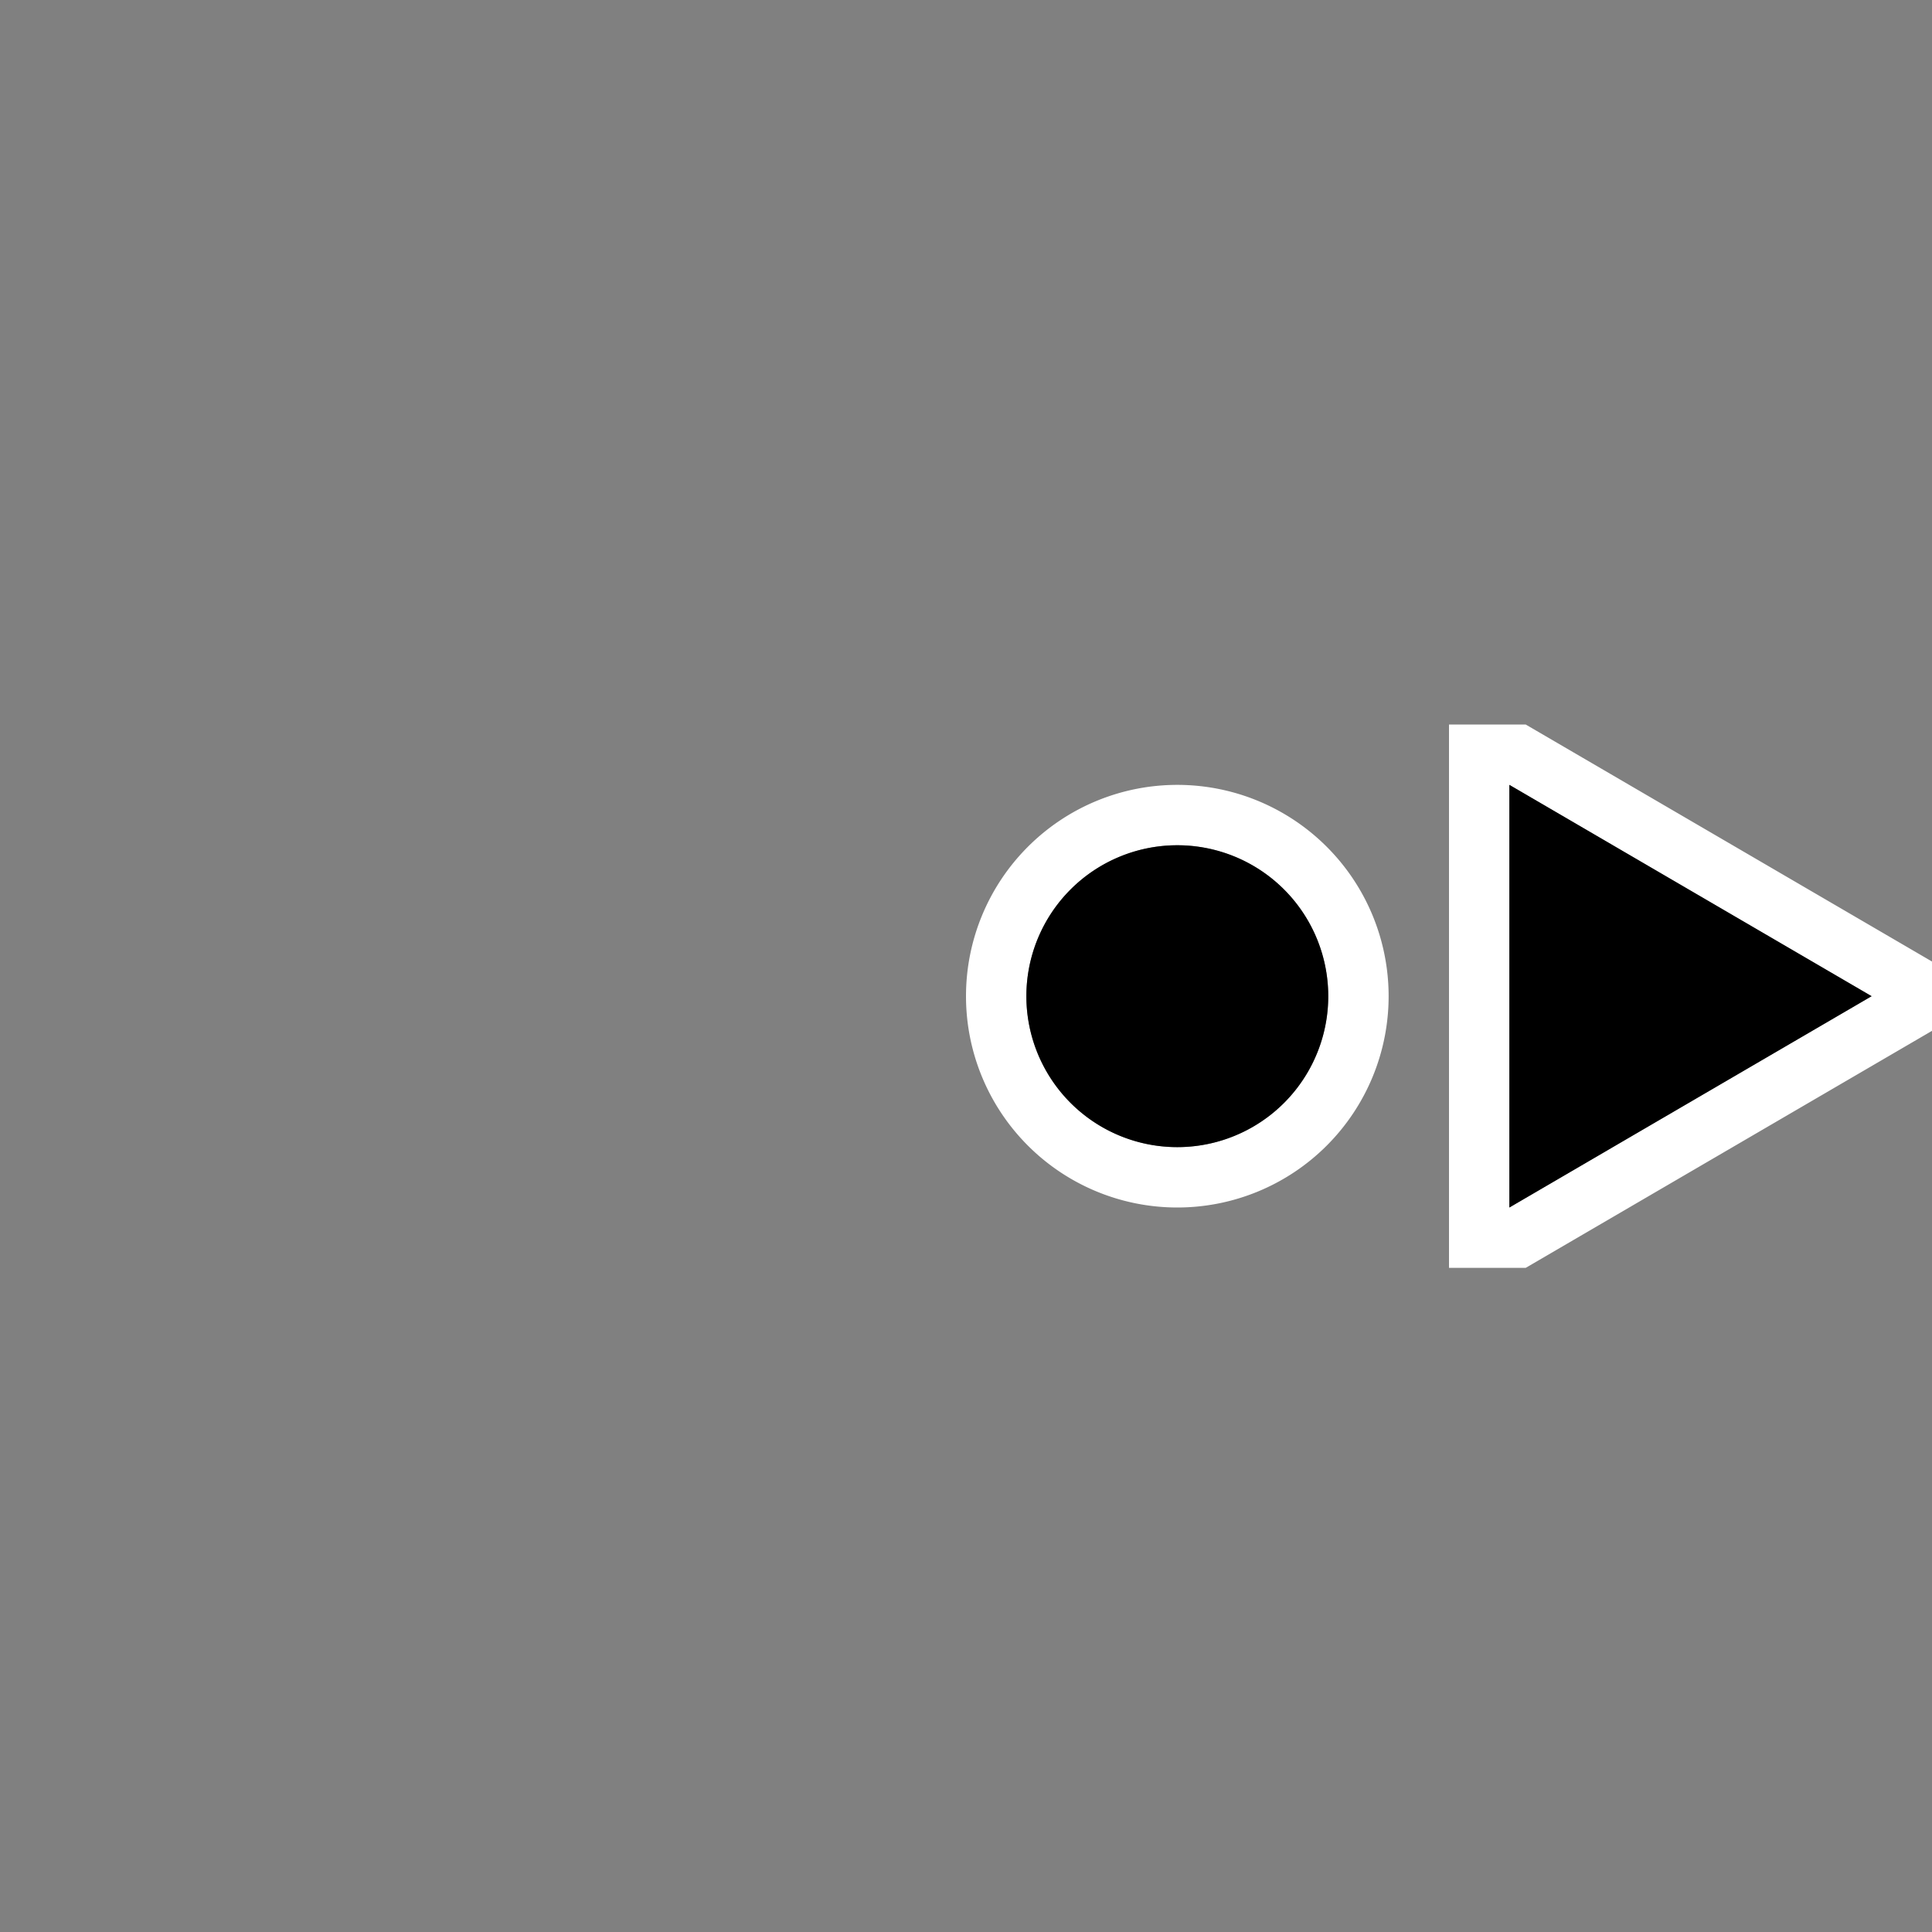 <svg xmlns="http://www.w3.org/2000/svg" viewBox="0 0 32 32">
  <rect x="0" y="0" width="32" height="32" fill="#808080" stroke="none"/>
  <path
     style="fill:#ffffff"
     d="M 24 12 L 24 13 L 24 21 L 25.27 21 L 32 17.074 L 32 15.926 L 25.27 12 L 24 12 z M 19.5 13 A 3.5 3.5 0 0 0 16 16.5 A 3.5 3.5 0 0 0 19.5 20 A 3.5 3.5 0 0 0 23 16.5 A 3.5 3.5 0 0 0 19.5 13 z M 25 13 L 31 16.5 L 25 20 L 25 13 z M 19.5 14 A 2.5 2.5 0 0 1 22 16.5 A 2.5 2.5 0 0 1 19.5 19 A 2.5 2.5 0 0 1 17 16.5 A 2.5 2.5 0 0 1 19.5 14 z "
     />
  <path
     style="fill:#000000"
     d="M 25 13 L 25 20 L 31 16.5 L 25 13 z M 19.5 14 A 2.5 2.5 0 0 0 17 16.5 A 2.5 2.5 0 0 0 19.5 19 A 2.5 2.5 0 0 0 22 16.5 A 2.5 2.5 0 0 0 19.5 14 z "
     />
</svg>
